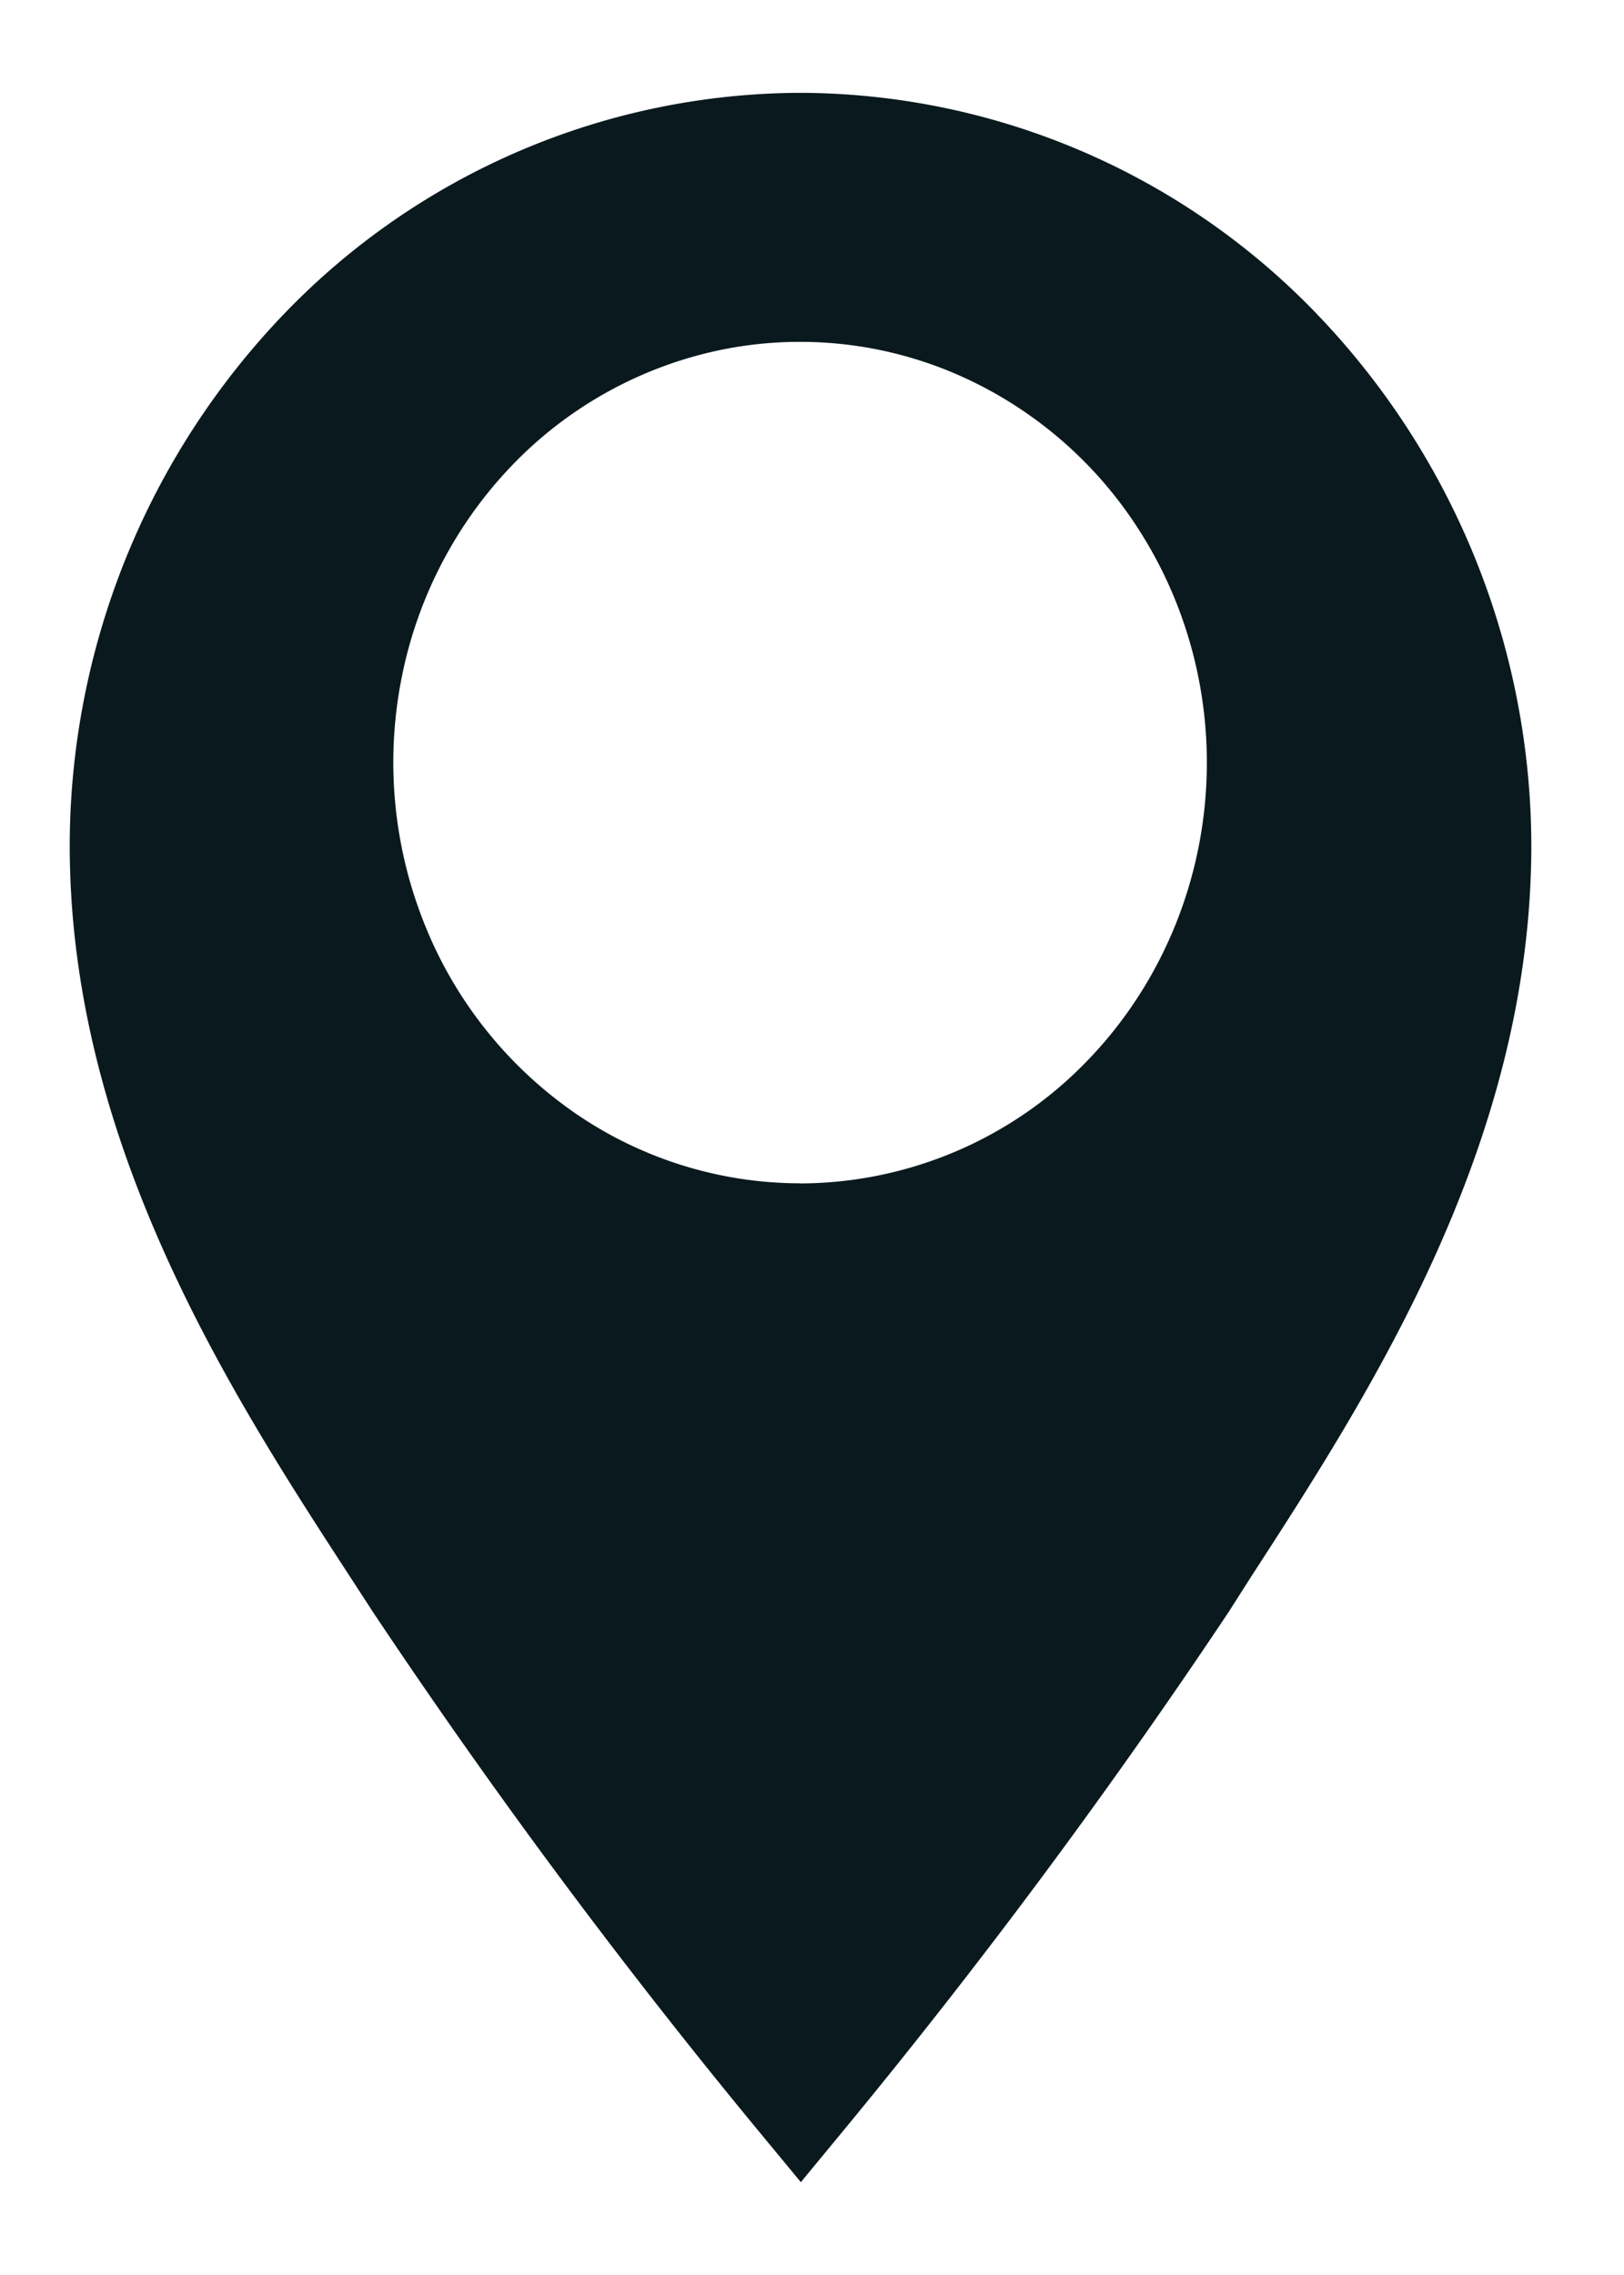 <svg width="15" height="21" fill="none" xmlns="http://www.w3.org/2000/svg">
    <path d="M7.39.857a6.642 6.642 0 0 0-4.76 2.034A7.101 7.101 0 0 0 .644 7.803c0 2.765 1.5 5.08 2.6 6.768l.2.308a58.819 58.819 0 0 0 3.517 4.737l.436.527.435-.527a58.935 58.935 0 0 0 3.517-4.737l.2-.314c1.094-1.688 2.595-3.997 2.595-6.762a7.1 7.1 0 0 0-1.99-4.914A6.642 6.642 0 0 0 7.39.857zm0 10.066a3.67 3.67 0 0 1-2.087-.654 3.86 3.86 0 0 1-1.384-1.744 4.007 4.007 0 0 1-.214-2.244 3.927 3.927 0 0 1 1.028-1.989A3.721 3.721 0 0 1 6.657 3.23a3.643 3.643 0 0 1 2.17.221 3.788 3.788 0 0 1 1.687 1.431c.413.639.633 1.39.633 2.158 0 1.03-.396 2.018-1.1 2.747a3.696 3.696 0 0 1-2.657 1.137z" fill="#0A191E"/>
</svg>
